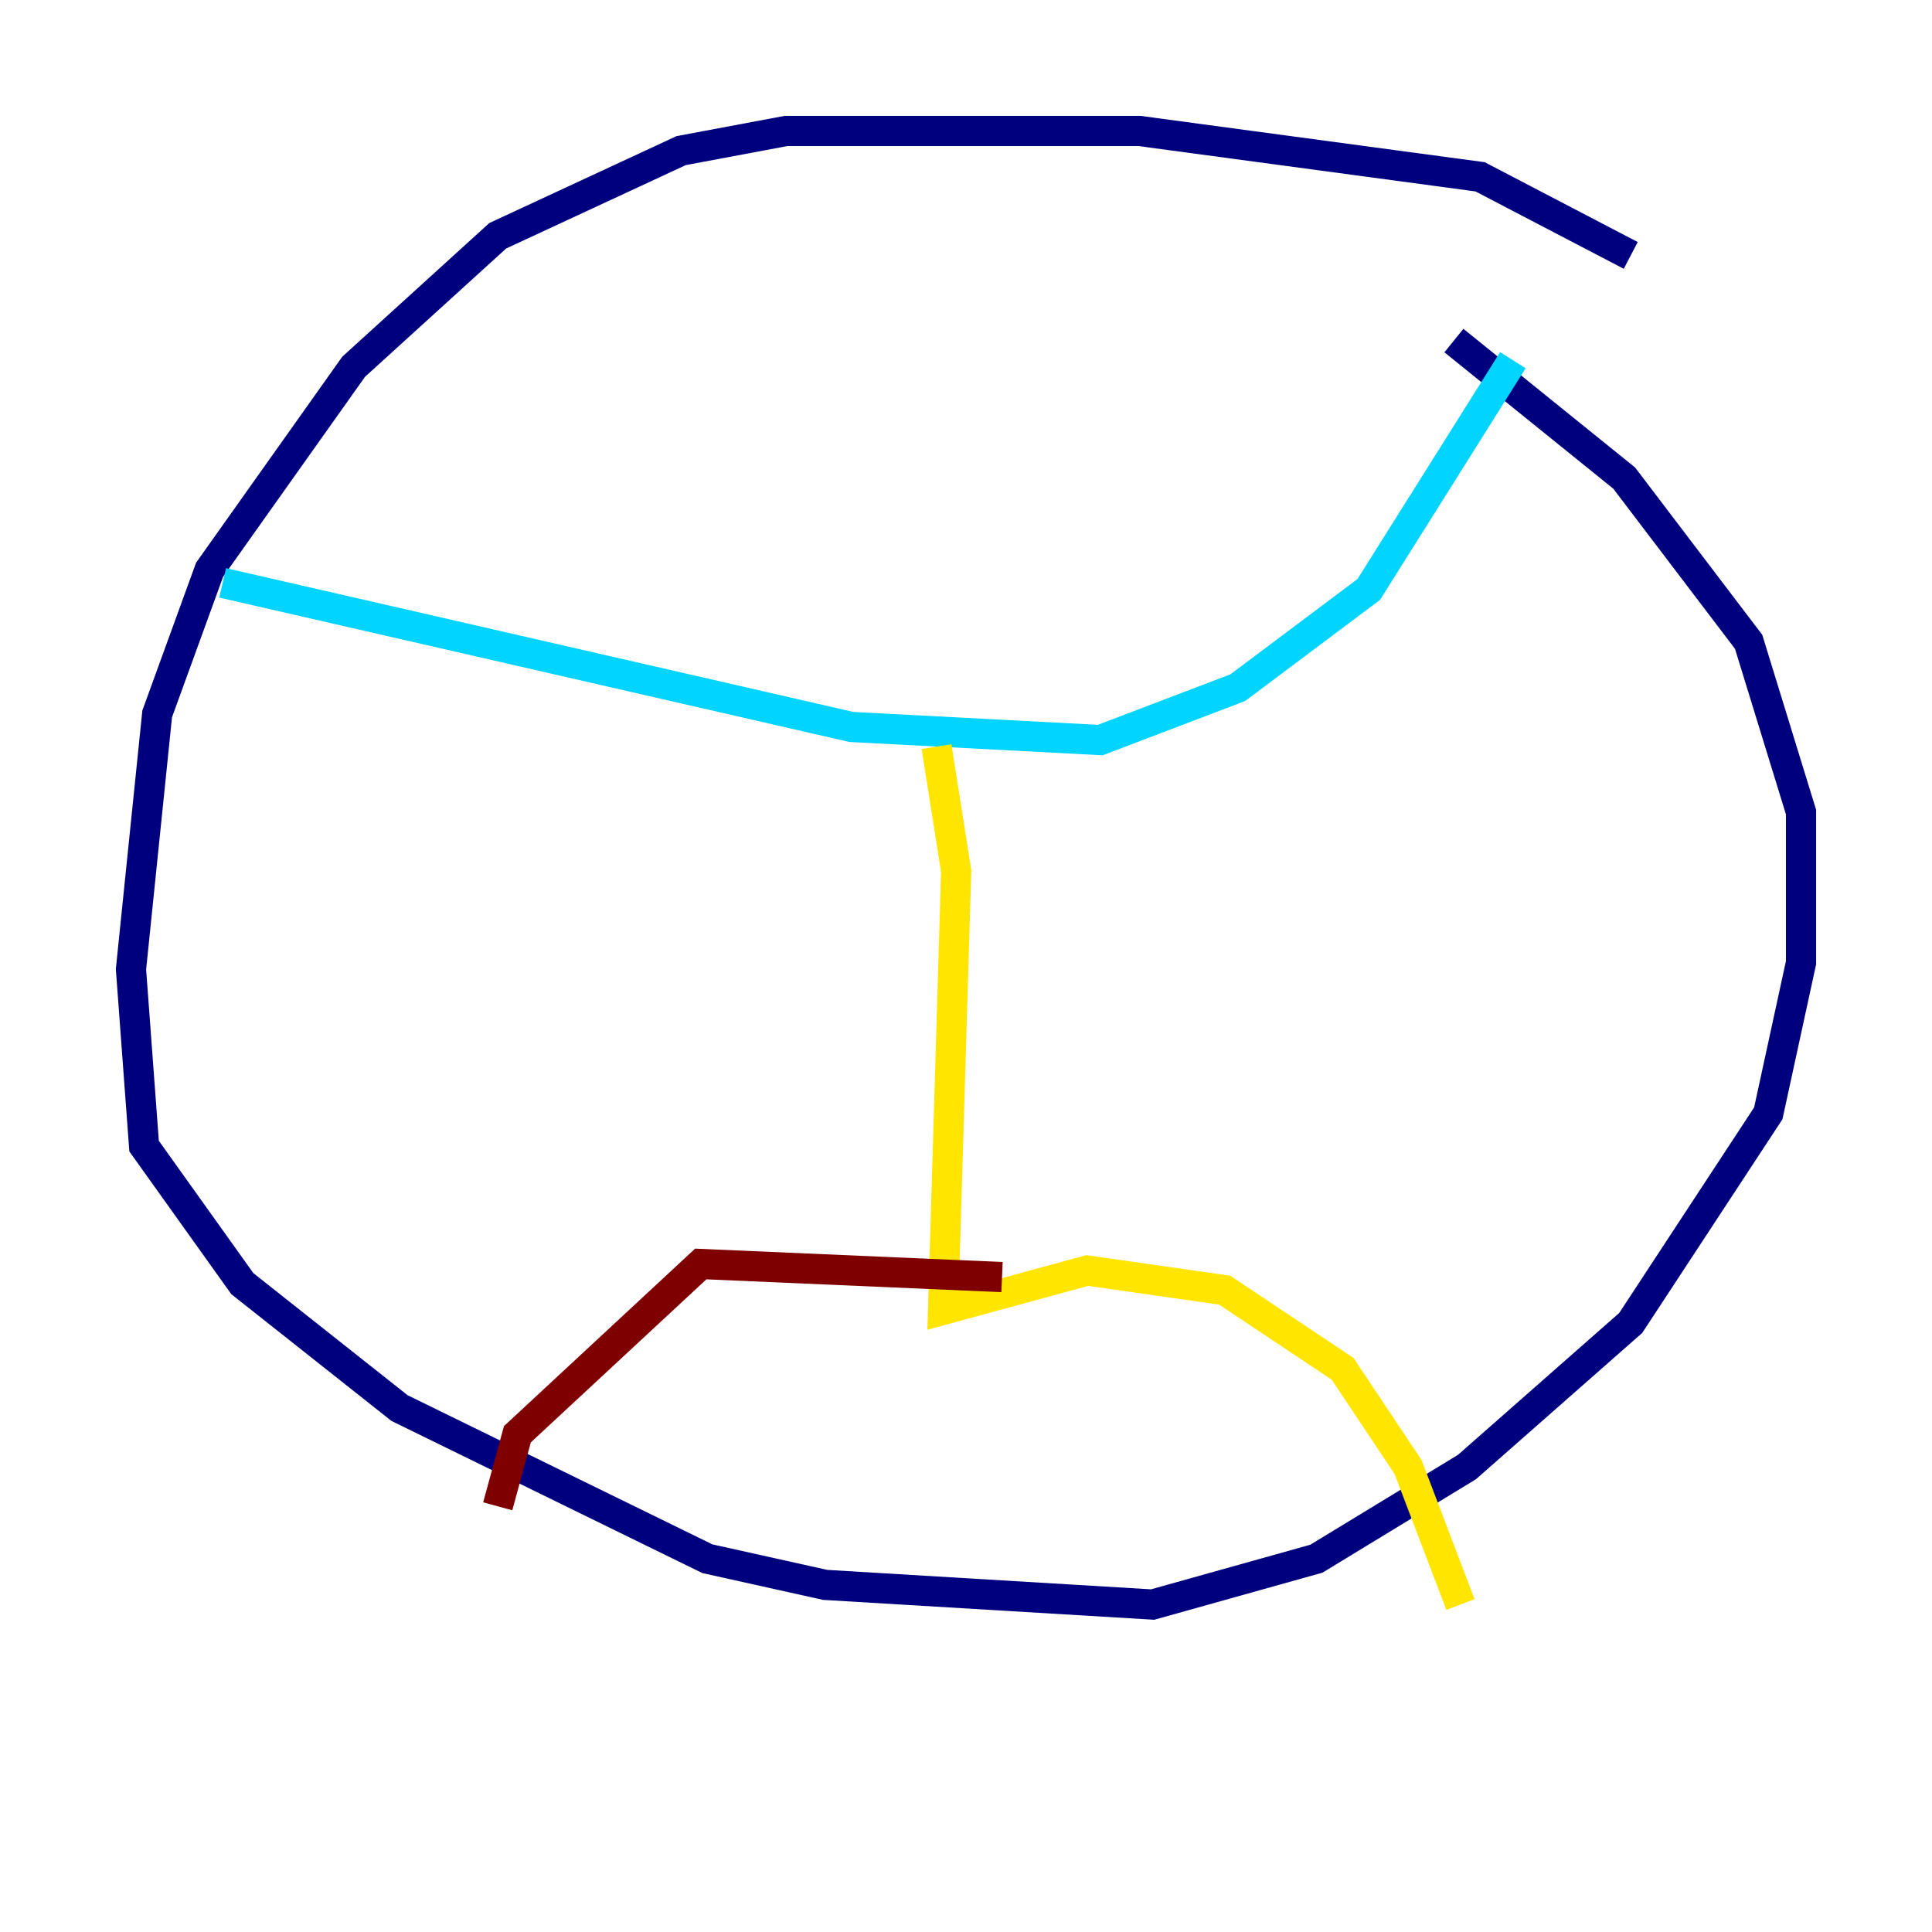 <?xml version="1.0" encoding="utf-8" ?>
<svg baseProfile="tiny" height="128" version="1.2" viewBox="0,0,128,128" width="128" xmlns="http://www.w3.org/2000/svg" xmlns:ev="http://www.w3.org/2001/xml-events" xmlns:xlink="http://www.w3.org/1999/xlink"><defs /><polyline fill="none" points="108.041,16.922 98.061,11.715 75.498,8.678 52.068,8.678 45.125,9.98 32.976,15.62 23.43,24.298 13.885,37.749 10.414,47.295 8.678,64.217 9.546,75.932 16.054,85.044 26.468,93.288 46.861,103.268 54.671,105.003 76.366,106.305 87.214,103.268 97.193,97.193 108.041,87.647 117.153,73.763 119.322,63.783 119.322,53.803 115.851,42.522 107.607,31.675 96.325,22.563" stroke="#00007f" stroke-width="2" /><polyline fill="none" points="100.231,23.864 90.685,39.051 82.007,45.559 72.895,49.031 56.407,48.163 14.752,38.617" stroke="#00d4ff" stroke-width="2" /><polyline fill="none" points="62.047,49.464 63.349,57.709 62.481,86.78 72.027,84.176 81.139,85.478 88.949,90.685 93.288,97.193 96.759,106.305" stroke="#ffe500" stroke-width="2" /><polyline fill="none" points="66.386,84.61 46.427,83.742 34.278,95.024 32.976,99.797" stroke="#7f0000" stroke-width="2" /></svg>